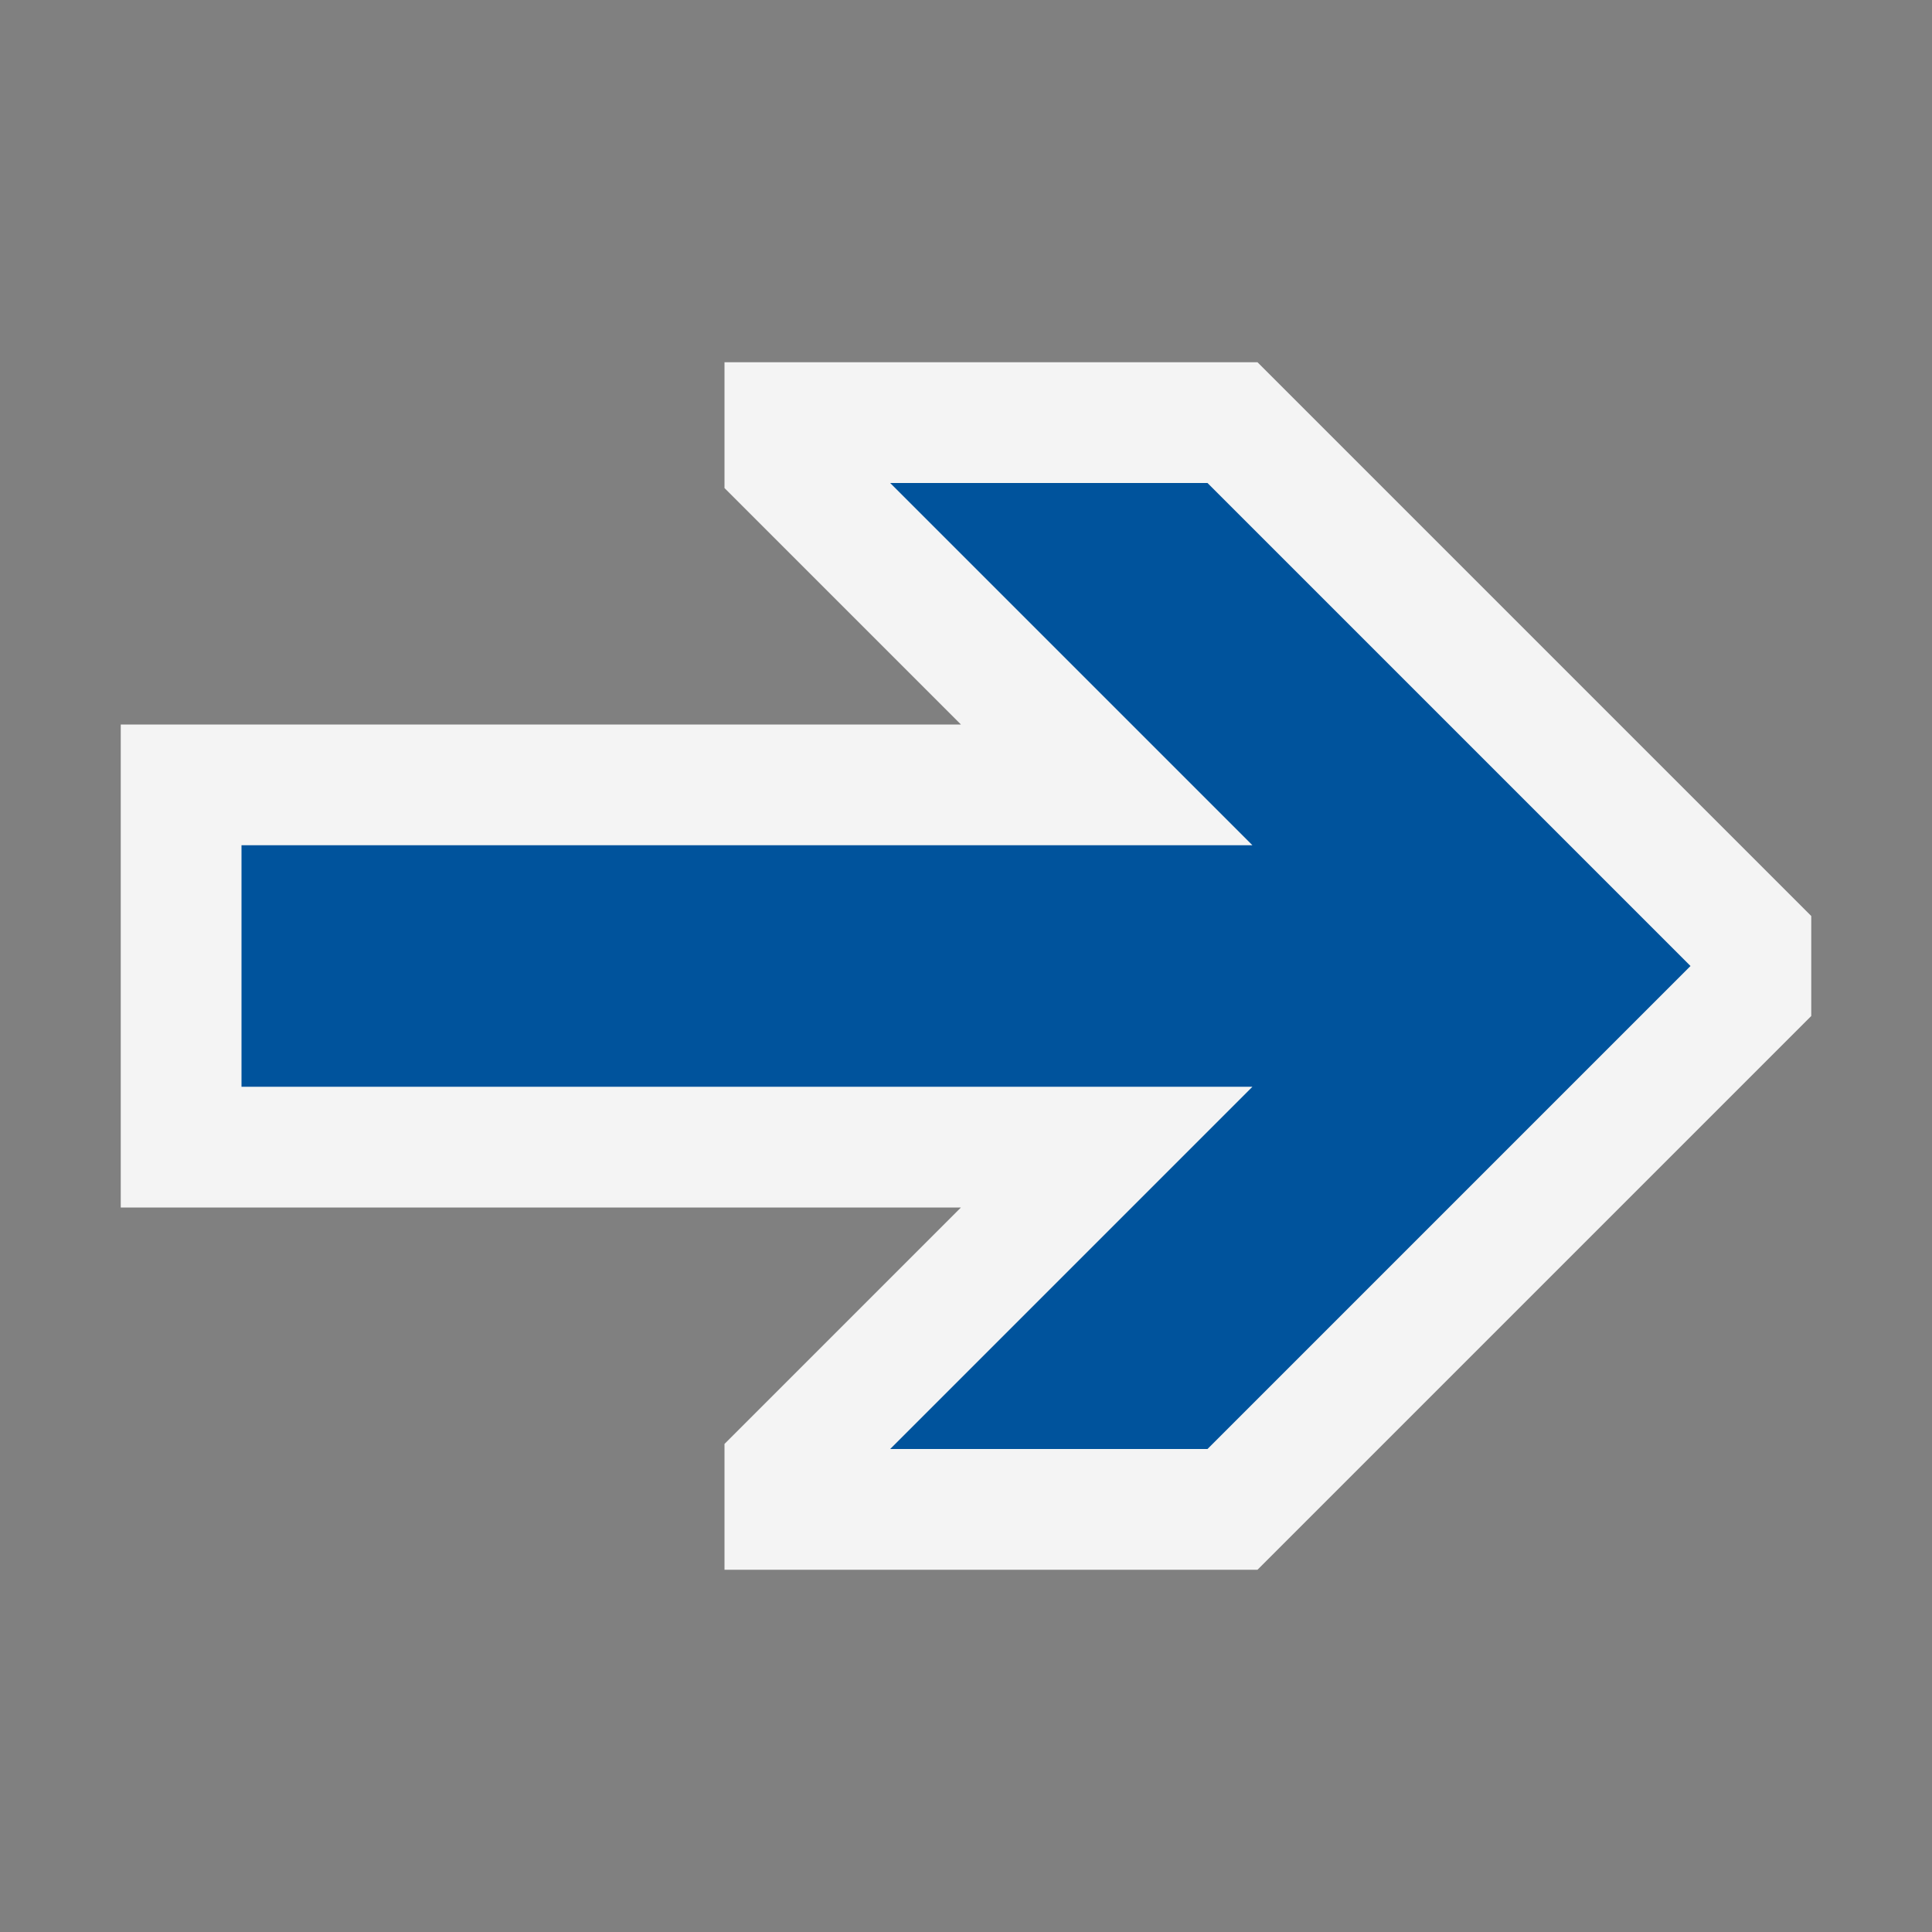 <svg ti:v="1" width="16" height="16" viewBox="0 0 16 16" xmlns="http://www.w3.org/2000/svg" xmlns:ti="urn:schemas-jetbrains-com:tisvg"><rect x="0" y="0" width="16" height="16" fill="#808080" stroke="none"/><rect id="frame" width="16" height="16" fill="none"/><path d="M15 7.586L10.414 3H6v1.042L7.958 6H1v4h6.958L6 11.958V13h4.414L15 8.414v-.828z" fill="#F4F4F4"/><path d="M10.372 7H2v2h8.372l-3 3H10l4-4-4-4H7.372l3 3z" fill="#00539C"/></svg>